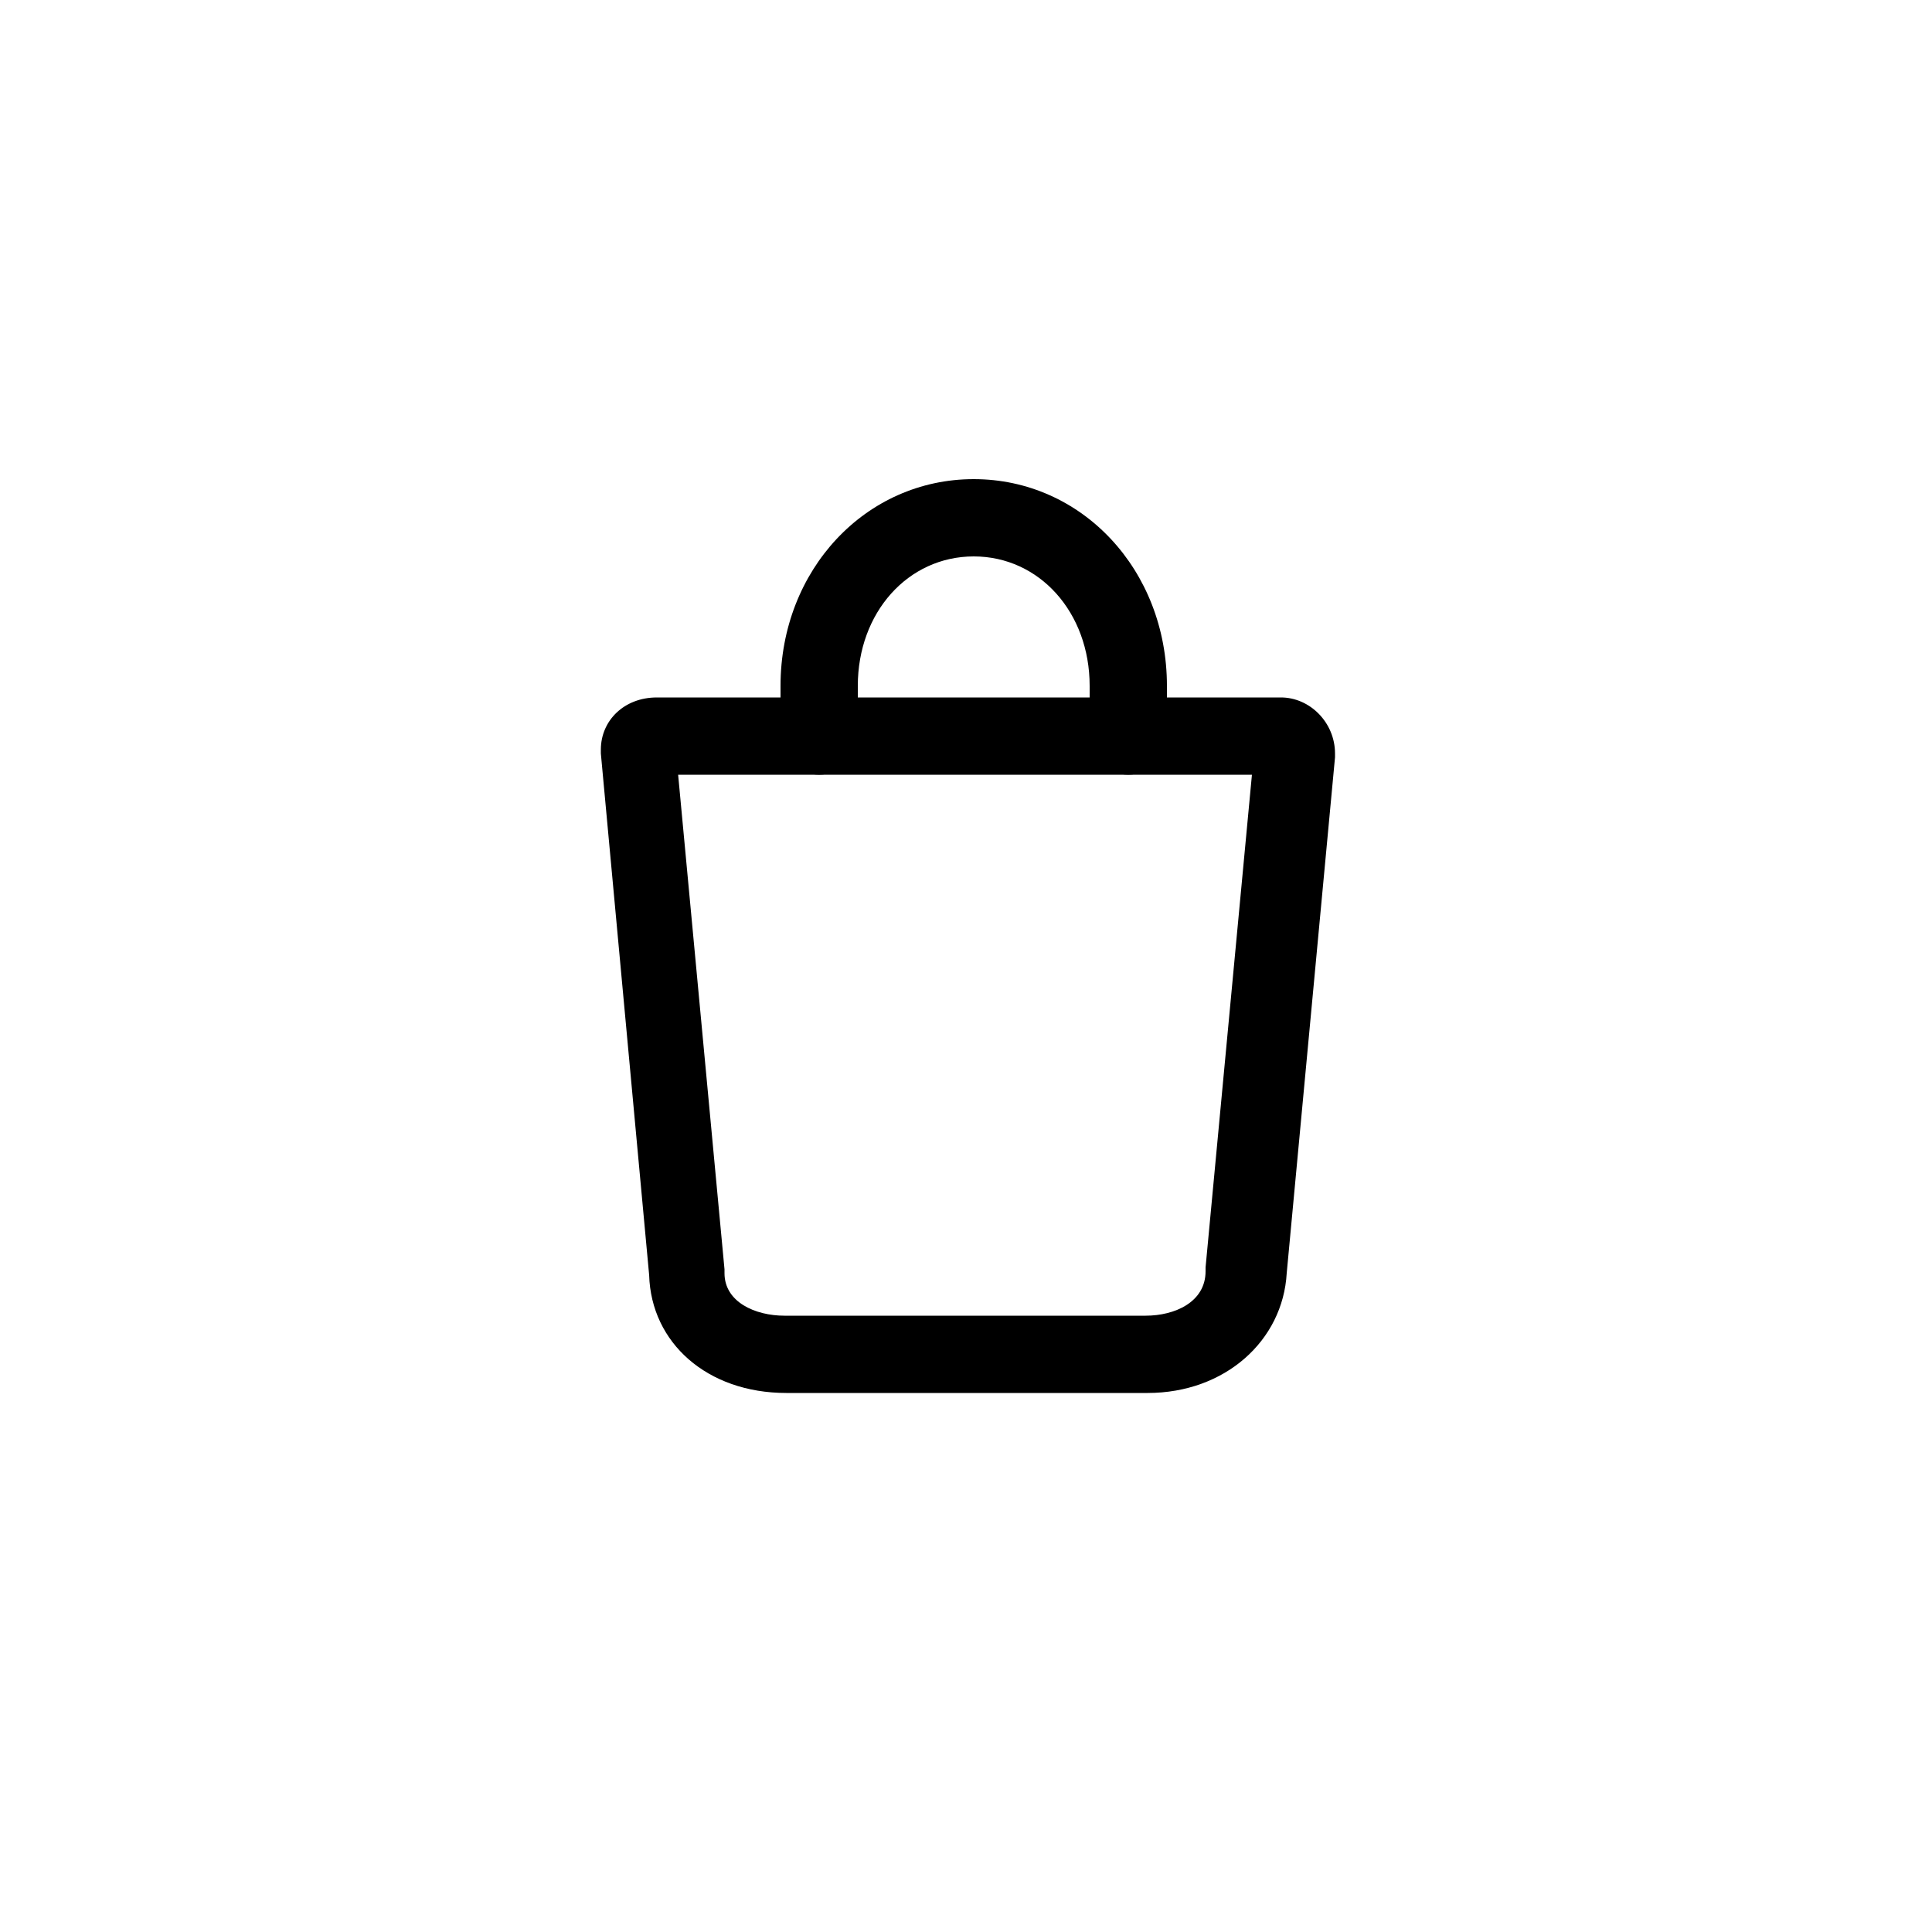 <?xml version="1.0" ?>
<svg  fill="currentColor" version="1.1" viewBox="0 0 100 100" xml:space="preserve" xmlns="http://www.w3.org/2000/svg" xmlns:xlink="http://www.w3.org/1999/xlink"><path d="M59.4,72.1H40.7c-4.1,0-7-2.6-7.1-6.1l-2.5-27c0-0.1,0-0.1,0-0.2c0-1.5,1.2-2.7,2.9-2.7h32.3c1.5,0,2.8,1.3,2.8,2.9  c0,0.1,0,0.1,0,0.2l-2.5,26.7C66.4,69.4,63.4,72.1,59.4,72.1z M35.1,40.1l2.4,25.6c0,0.1,0,0.1,0,0.2c0,1.5,1.6,2.2,3.1,2.2h18.7  c1.5,0,3.1-0.7,3.1-2.3c0-0.1,0-0.1,0-0.2l2.4-25.5H35.1z"/><path d="M58.4,40.1c-1.1,0-2-0.9-2-2v-2.6c0-3.8-2.6-6.7-6-6.7s-6,2.9-6,6.7v2.6c0,1.1-0.9,2-2,2s-2-0.9-2-2v-2.6  c0-6,4.4-10.7,10-10.7s10,4.7,10,10.7v2.6C60.4,39.2,59.5,40.1,58.4,40.1z"/>
</svg>